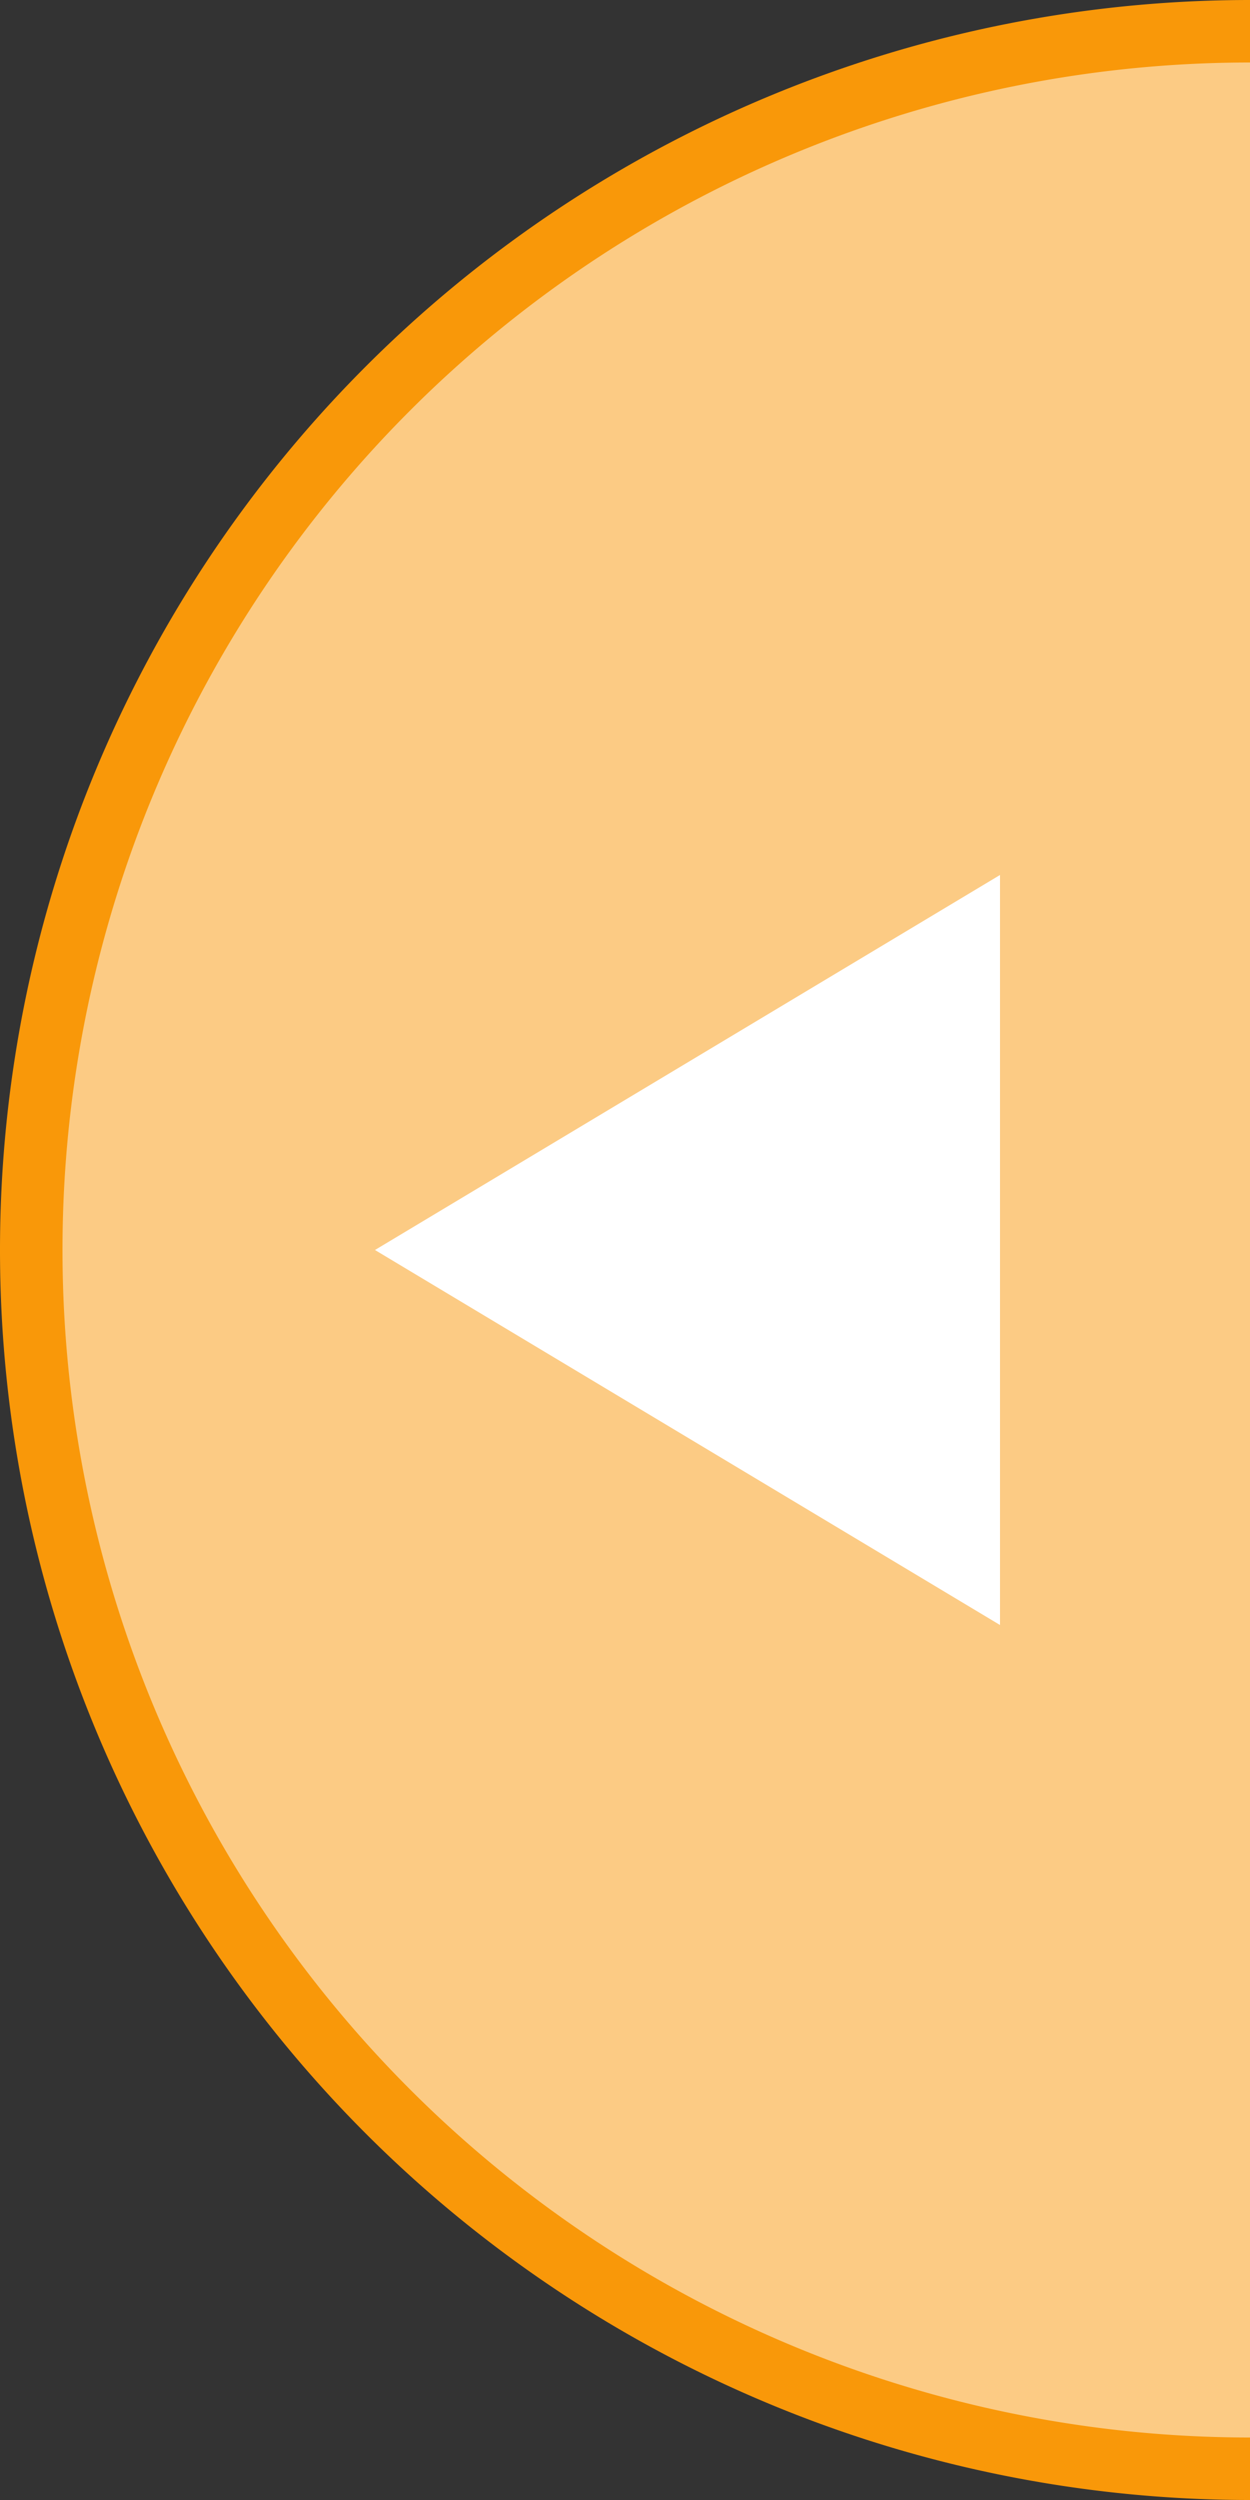 <svg id="split_view_left_select" data-name="split view left select" xmlns="http://www.w3.org/2000/svg" viewBox="0 0 20 40"><rect x="0" y="0" width="20" height="40" fill="#333333" stroke="none"/><title>split view left select</title><path id="outer" d="M20,40A20,20,0,0,1,20,0Z" style="fill:#f99809"/><path id="inner" d="M20,39A19,19,0,0,1,20,1Z" style="fill:#fccb84"/><polygon id="caret" points="6 20 16 26 16 14 6 20" style="fill:#fff"/></svg>